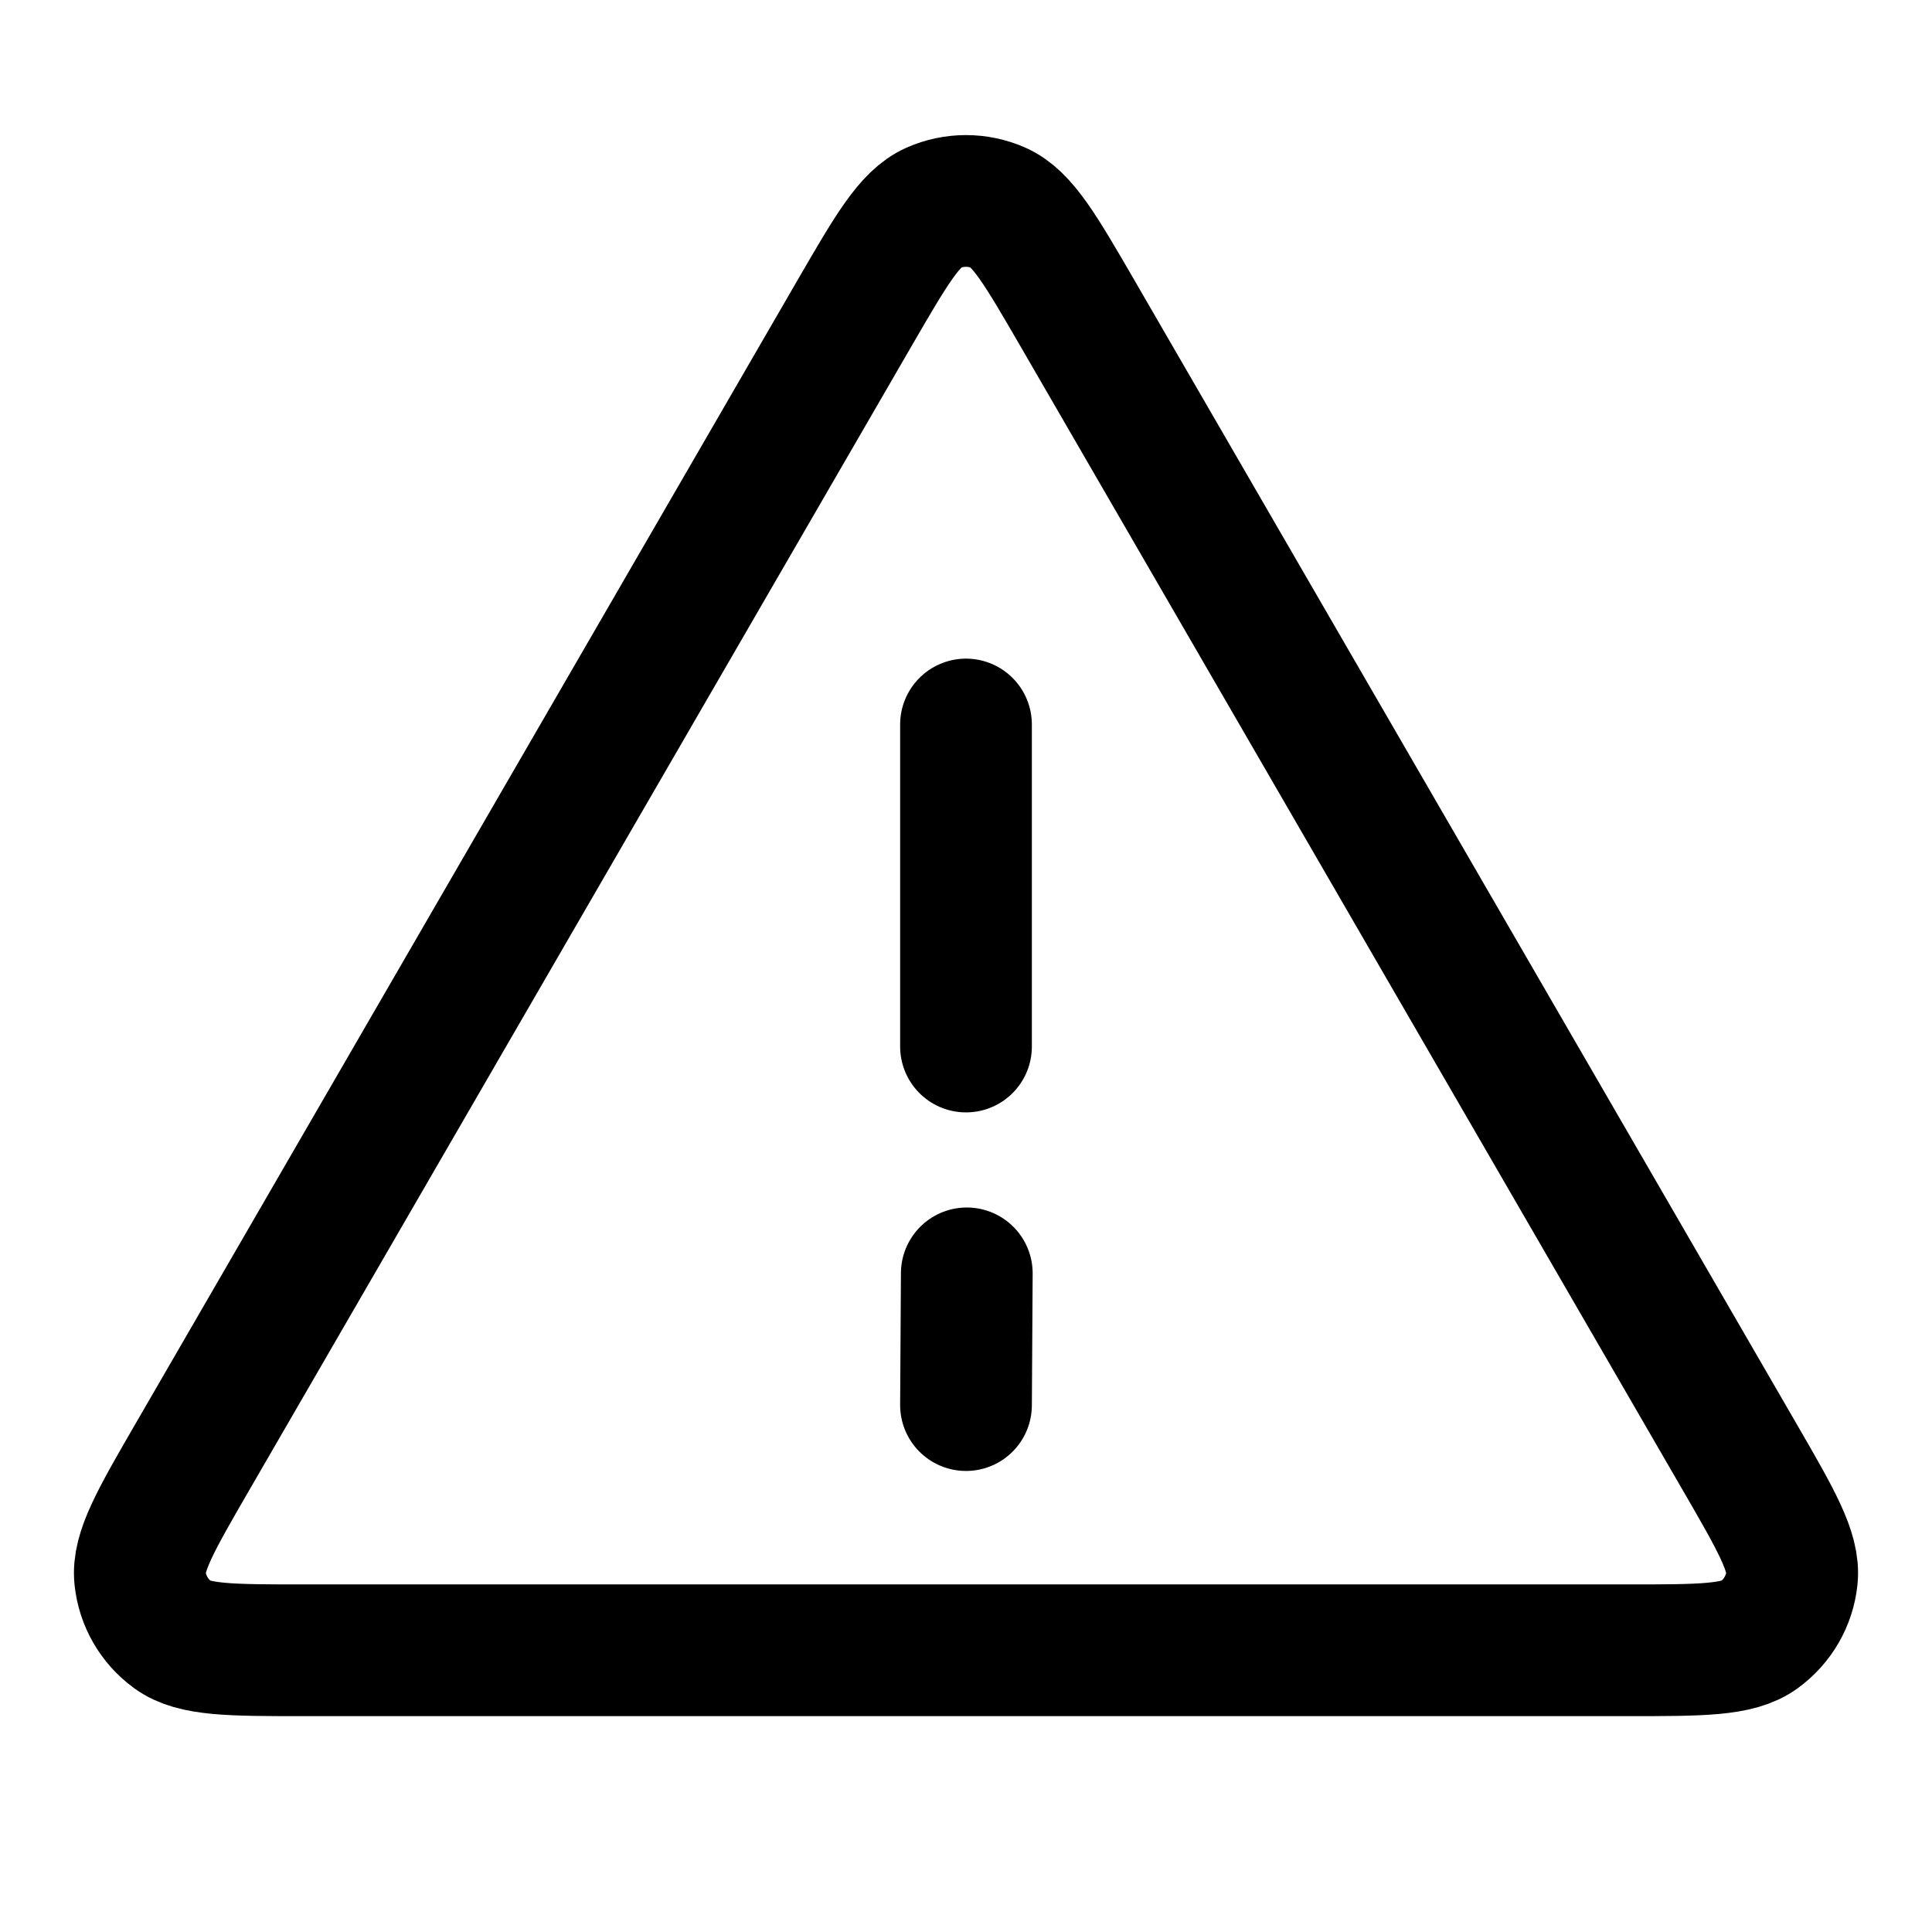 <svg width="22" height="22" viewBox="0 0 22 22" fill="none" xmlns="http://www.w3.org/2000/svg">
<path d="M11 8.25V11.917M11 16L11.009 14.5M9.73 3.567L2.191 16.59C1.773 17.312 1.564 17.674 1.595 17.97C1.622 18.229 1.757 18.463 1.967 18.616C2.208 18.792 2.626 18.792 3.46 18.792H18.539C19.374 18.792 19.791 18.792 20.032 18.616C20.242 18.463 20.378 18.229 20.405 17.97C20.436 17.674 20.227 17.312 19.809 16.59L12.269 3.567C11.852 2.848 11.644 2.488 11.372 2.367C11.135 2.262 10.864 2.262 10.627 2.367C10.355 2.488 10.147 2.848 9.73 3.567Z" stroke="currentColor" stroke-width="1.5" stroke-linecap="round" stroke-linejoin="round"/>
</svg>
